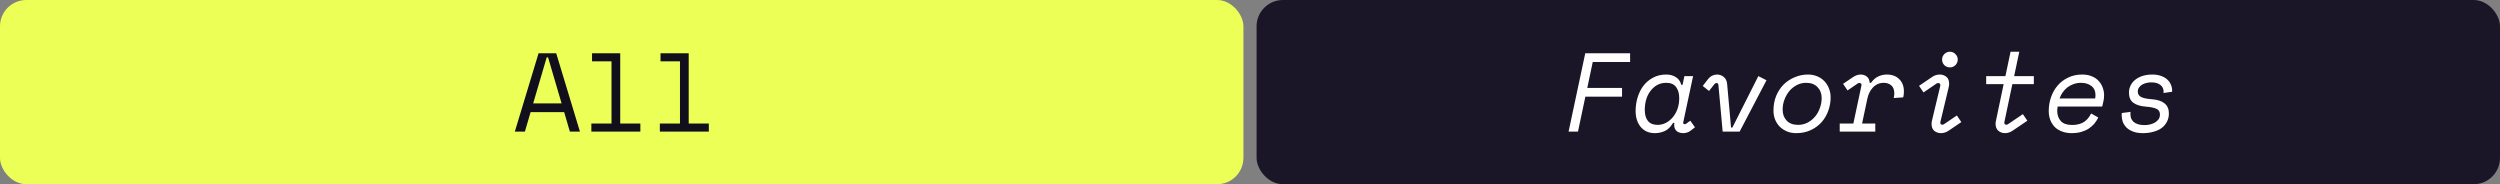 <svg width="380" height="28" viewBox="0 0 380 28" fill="none" xmlns="http://www.w3.org/2000/svg">
<rect x="0" y="0" width="380" height="28" fill="#808080" stroke="none"/>
<rect x="191" width="189" height="28" rx="4" fill="#1A1628"/>
<rect width="189" height="28" rx="4" fill="#EBFF57"/>
<path d="M85.752 17.042H80.652L79.785 20H78.255L81.859 8.1H84.545L88.149 20H86.619L85.752 17.042ZM83.1 8.712L81.043 15.716H85.361L83.304 8.712H83.1ZM89.888 18.776H92.948V9.324H89.99V8.1H94.274V18.776H97.334V20H89.888V18.776ZM100.297 18.776H103.357V9.324H100.399V8.1H104.683V18.776H107.743V20H100.297V18.776Z" fill="#120F1D"/>
<path d="M240.958 8.1H247.775V9.426H242.097L241.264 13.37H246.551V14.696H240.975L239.853 20H238.425L240.958 8.1ZM254.308 18.674C253.957 19.275 253.538 19.688 253.05 19.915C252.574 20.13 252.07 20.238 251.537 20.238C251.084 20.238 250.676 20.159 250.313 20C249.951 19.83 249.645 19.598 249.395 19.303C249.146 19.008 248.953 18.657 248.817 18.249C248.681 17.83 248.613 17.371 248.613 16.872C248.613 16.158 248.715 15.467 248.919 14.798C249.123 14.129 249.418 13.54 249.803 13.03C250.2 12.52 250.687 12.112 251.265 11.806C251.843 11.489 252.512 11.33 253.271 11.33C253.849 11.33 254.342 11.466 254.75 11.738C255.158 11.999 255.425 12.384 255.549 12.894H255.753L256.025 11.568H257.351L255.855 18.572C255.833 18.674 255.844 18.753 255.889 18.81C255.935 18.855 255.997 18.878 256.076 18.878C256.156 18.878 256.235 18.85 256.314 18.793L256.926 18.351L257.64 19.354L256.875 19.932C256.751 20.023 256.592 20.096 256.399 20.153C256.218 20.21 256.031 20.238 255.838 20.238C255.668 20.238 255.504 20.215 255.345 20.17C255.187 20.125 255.039 20.057 254.903 19.966C254.779 19.864 254.677 19.739 254.597 19.592C254.518 19.433 254.478 19.241 254.478 19.014C254.478 18.957 254.478 18.901 254.478 18.844C254.49 18.787 254.501 18.731 254.512 18.674H254.308ZM251.945 18.98C252.399 18.98 252.824 18.878 253.22 18.674C253.628 18.459 253.98 18.17 254.274 17.807C254.58 17.444 254.818 17.019 254.988 16.532C255.158 16.033 255.243 15.495 255.243 14.917C255.243 14.214 255.085 13.653 254.767 13.234C254.45 12.803 253.957 12.588 253.288 12.588C252.756 12.588 252.285 12.701 251.877 12.928C251.481 13.155 251.141 13.461 250.857 13.846C250.574 14.22 250.359 14.656 250.211 15.155C250.075 15.654 250.007 16.169 250.007 16.702C250.007 17.45 250.172 18.017 250.5 18.402C250.829 18.787 251.311 18.98 251.945 18.98ZM263.119 19.388H263.323L267.267 11.568L268.508 12.197L264.428 20H261.844L261.198 12.894C261.176 12.713 261.079 12.622 260.909 12.622C260.785 12.622 260.683 12.673 260.603 12.775L259.77 13.829L258.818 13.064L259.634 12.01C259.816 11.783 260.025 11.613 260.263 11.5C260.501 11.387 260.745 11.33 260.994 11.33C261.368 11.33 261.703 11.449 261.997 11.687C262.303 11.925 262.479 12.282 262.524 12.758L263.119 19.388ZM274.821 11.33C275.308 11.33 275.761 11.415 276.181 11.585C276.6 11.755 276.963 11.993 277.269 12.299C277.575 12.605 277.813 12.973 277.983 13.404C278.164 13.823 278.255 14.288 278.255 14.798C278.255 15.501 278.136 16.181 277.898 16.838C277.671 17.484 277.331 18.062 276.878 18.572C276.436 19.071 275.886 19.473 275.229 19.779C274.583 20.085 273.846 20.238 273.019 20.238C272.543 20.238 272.095 20.159 271.676 20C271.256 19.83 270.888 19.598 270.571 19.303C270.265 19.008 270.021 18.651 269.84 18.232C269.658 17.801 269.568 17.325 269.568 16.804C269.568 15.988 269.704 15.246 269.976 14.577C270.259 13.897 270.639 13.319 271.115 12.843C271.602 12.367 272.163 11.999 272.798 11.738C273.432 11.466 274.107 11.33 274.821 11.33ZM273.308 18.98C273.829 18.98 274.311 18.867 274.753 18.64C275.195 18.402 275.574 18.096 275.892 17.722C276.209 17.337 276.453 16.9 276.623 16.413C276.804 15.926 276.895 15.421 276.895 14.9C276.895 14.231 276.685 13.682 276.266 13.251C275.858 12.809 275.28 12.588 274.532 12.588C274.044 12.588 273.585 12.696 273.155 12.911C272.724 13.126 272.344 13.421 272.016 13.795C271.698 14.169 271.443 14.605 271.251 15.104C271.058 15.591 270.962 16.113 270.962 16.668C270.962 17.348 271.166 17.903 271.574 18.334C271.982 18.765 272.56 18.98 273.308 18.98ZM282.935 13.03C282.969 12.894 282.952 12.792 282.884 12.724C282.816 12.645 282.731 12.605 282.629 12.605C282.538 12.605 282.453 12.633 282.374 12.69L280.827 13.744L280.147 12.741L281.66 11.721C282.045 11.46 282.436 11.33 282.833 11.33C283.184 11.33 283.49 11.432 283.751 11.636C284.011 11.829 284.159 12.146 284.193 12.588H284.397C284.725 12.123 285.094 11.8 285.502 11.619C285.91 11.426 286.335 11.33 286.777 11.33C287.593 11.33 288.233 11.568 288.698 12.044C289.162 12.509 289.395 13.126 289.395 13.897C289.395 14.192 289.361 14.492 289.293 14.798L287.848 14.9C287.904 14.617 287.933 14.379 287.933 14.186C287.933 13.642 287.78 13.24 287.474 12.979C287.179 12.718 286.794 12.588 286.318 12.588C285.978 12.588 285.666 12.656 285.383 12.792C285.111 12.917 284.873 13.092 284.669 13.319C284.465 13.534 284.289 13.789 284.142 14.084C284.006 14.379 283.904 14.685 283.836 15.002L283.037 18.776H285.043V20H279.637V18.776H281.711L282.935 13.03ZM295.197 9.052C295.197 8.723 295.31 8.446 295.537 8.219C295.775 7.981 296.058 7.862 296.387 7.862C296.716 7.862 296.993 7.981 297.22 8.219C297.458 8.446 297.577 8.723 297.577 9.052C297.577 9.381 297.458 9.664 297.22 9.902C296.993 10.129 296.716 10.242 296.387 10.242C296.058 10.242 295.775 10.129 295.537 9.902C295.31 9.664 295.197 9.381 295.197 9.052ZM294.925 13.047C294.948 12.934 294.931 12.837 294.874 12.758C294.829 12.667 294.744 12.622 294.619 12.622C294.528 12.622 294.443 12.645 294.364 12.69L292.375 14.05L291.695 13.047L293.701 11.687C294.052 11.449 294.432 11.33 294.84 11.33C295.225 11.33 295.56 11.443 295.843 11.67C296.126 11.897 296.268 12.248 296.268 12.724C296.268 12.905 296.245 13.087 296.2 13.268L294.942 18.521C294.908 18.657 294.919 18.765 294.976 18.844C295.044 18.923 295.129 18.963 295.231 18.963C295.31 18.963 295.395 18.935 295.486 18.878L297.441 17.552L298.121 18.555L296.166 19.881C295.803 20.119 295.424 20.238 295.027 20.238C294.642 20.238 294.307 20.125 294.024 19.898C293.741 19.671 293.599 19.32 293.599 18.844C293.599 18.663 293.622 18.481 293.667 18.3L294.925 13.047ZM301.9 11.568H304.824L305.606 7.862H306.932L306.15 11.568H309.142V12.792H305.878L304.671 18.521C304.637 18.657 304.648 18.765 304.705 18.844C304.773 18.923 304.858 18.963 304.96 18.963C305.039 18.963 305.124 18.935 305.215 18.878L307.476 17.348L308.156 18.351L305.895 19.881C305.532 20.119 305.158 20.238 304.773 20.238C304.376 20.238 304.036 20.119 303.753 19.881C303.47 19.643 303.328 19.286 303.328 18.81C303.328 18.731 303.334 18.651 303.345 18.572C303.356 18.481 303.373 18.391 303.396 18.3L304.552 12.792H301.9V11.568ZM312.768 16.192C312.746 16.283 312.729 16.385 312.717 16.498C312.706 16.611 312.7 16.73 312.7 16.855C312.7 17.478 312.882 17.994 313.244 18.402C313.607 18.799 314.185 18.997 314.978 18.997C315.375 18.997 315.726 18.952 316.032 18.861C316.35 18.77 316.622 18.646 316.848 18.487C317.075 18.317 317.268 18.13 317.426 17.926C317.596 17.711 317.738 17.484 317.851 17.246L318.939 17.858C318.781 18.187 318.582 18.498 318.344 18.793C318.106 19.076 317.823 19.326 317.494 19.541C317.166 19.756 316.786 19.926 316.355 20.051C315.925 20.176 315.432 20.238 314.876 20.238C314.366 20.238 313.896 20.159 313.465 20C313.046 19.853 312.683 19.637 312.377 19.354C312.071 19.059 311.833 18.702 311.663 18.283C311.493 17.864 311.408 17.388 311.408 16.855C311.408 16.141 311.522 15.455 311.748 14.798C311.975 14.129 312.304 13.54 312.734 13.03C313.165 12.52 313.698 12.112 314.332 11.806C314.967 11.489 315.687 11.33 316.491 11.33C317.058 11.33 317.551 11.421 317.97 11.602C318.39 11.772 318.735 12.01 319.007 12.316C319.279 12.611 319.483 12.951 319.619 13.336C319.755 13.71 319.823 14.101 319.823 14.509C319.823 14.815 319.789 15.11 319.721 15.393L319.534 16.192H312.768ZM316.321 12.588C315.925 12.588 315.551 12.65 315.199 12.775C314.859 12.888 314.548 13.053 314.264 13.268C313.981 13.483 313.737 13.738 313.533 14.033C313.329 14.316 313.171 14.628 313.057 14.968H318.463C318.497 14.787 318.514 14.617 318.514 14.458C318.514 13.846 318.305 13.381 317.885 13.064C317.466 12.747 316.945 12.588 316.321 12.588ZM326.985 12.52C326.759 12.52 326.521 12.548 326.271 12.605C326.033 12.662 325.812 12.747 325.608 12.86C325.416 12.973 325.257 13.121 325.132 13.302C325.008 13.472 324.945 13.676 324.945 13.914C324.945 14.277 325.104 14.549 325.421 14.73C325.75 14.911 326.311 15.03 327.104 15.087C327.92 15.144 328.549 15.348 328.991 15.699C329.445 16.05 329.671 16.566 329.671 17.246C329.671 17.722 329.569 18.147 329.365 18.521C329.173 18.895 328.901 19.212 328.549 19.473C328.198 19.722 327.779 19.909 327.291 20.034C326.815 20.17 326.288 20.238 325.71 20.238C325.132 20.238 324.639 20.159 324.231 20C323.835 19.853 323.506 19.654 323.245 19.405C322.985 19.144 322.792 18.855 322.667 18.538C322.554 18.209 322.497 17.875 322.497 17.535C322.497 17.478 322.497 17.422 322.497 17.365C322.497 17.297 322.503 17.235 322.514 17.178L323.84 17.008C323.829 17.099 323.823 17.155 323.823 17.178C323.823 17.201 323.823 17.235 323.823 17.28C323.823 17.529 323.857 17.762 323.925 17.977C324.005 18.181 324.129 18.362 324.299 18.521C324.469 18.668 324.69 18.787 324.962 18.878C325.234 18.969 325.569 19.014 325.965 19.014C326.226 19.014 326.492 18.986 326.764 18.929C327.048 18.861 327.303 18.765 327.529 18.64C327.756 18.504 327.943 18.34 328.09 18.147C328.238 17.943 328.311 17.699 328.311 17.416C328.311 16.974 328.13 16.679 327.767 16.532C327.416 16.373 326.889 16.266 326.186 16.209C325.382 16.152 324.747 15.96 324.282 15.631C323.829 15.302 323.602 14.787 323.602 14.084C323.602 13.687 323.687 13.319 323.857 12.979C324.027 12.639 324.265 12.35 324.571 12.112C324.889 11.863 325.263 11.67 325.693 11.534C326.135 11.398 326.623 11.33 327.155 11.33C327.677 11.33 328.124 11.404 328.498 11.551C328.884 11.687 329.195 11.868 329.433 12.095C329.683 12.322 329.864 12.582 329.977 12.877C330.102 13.16 330.164 13.455 330.164 13.761V13.948L328.855 14.135V14.067C328.855 14.044 328.855 14.027 328.855 14.016C328.867 13.993 328.872 13.971 328.872 13.948C328.872 13.517 328.708 13.172 328.379 12.911C328.062 12.65 327.597 12.52 326.985 12.52Z" fill="white"/>
</svg>
